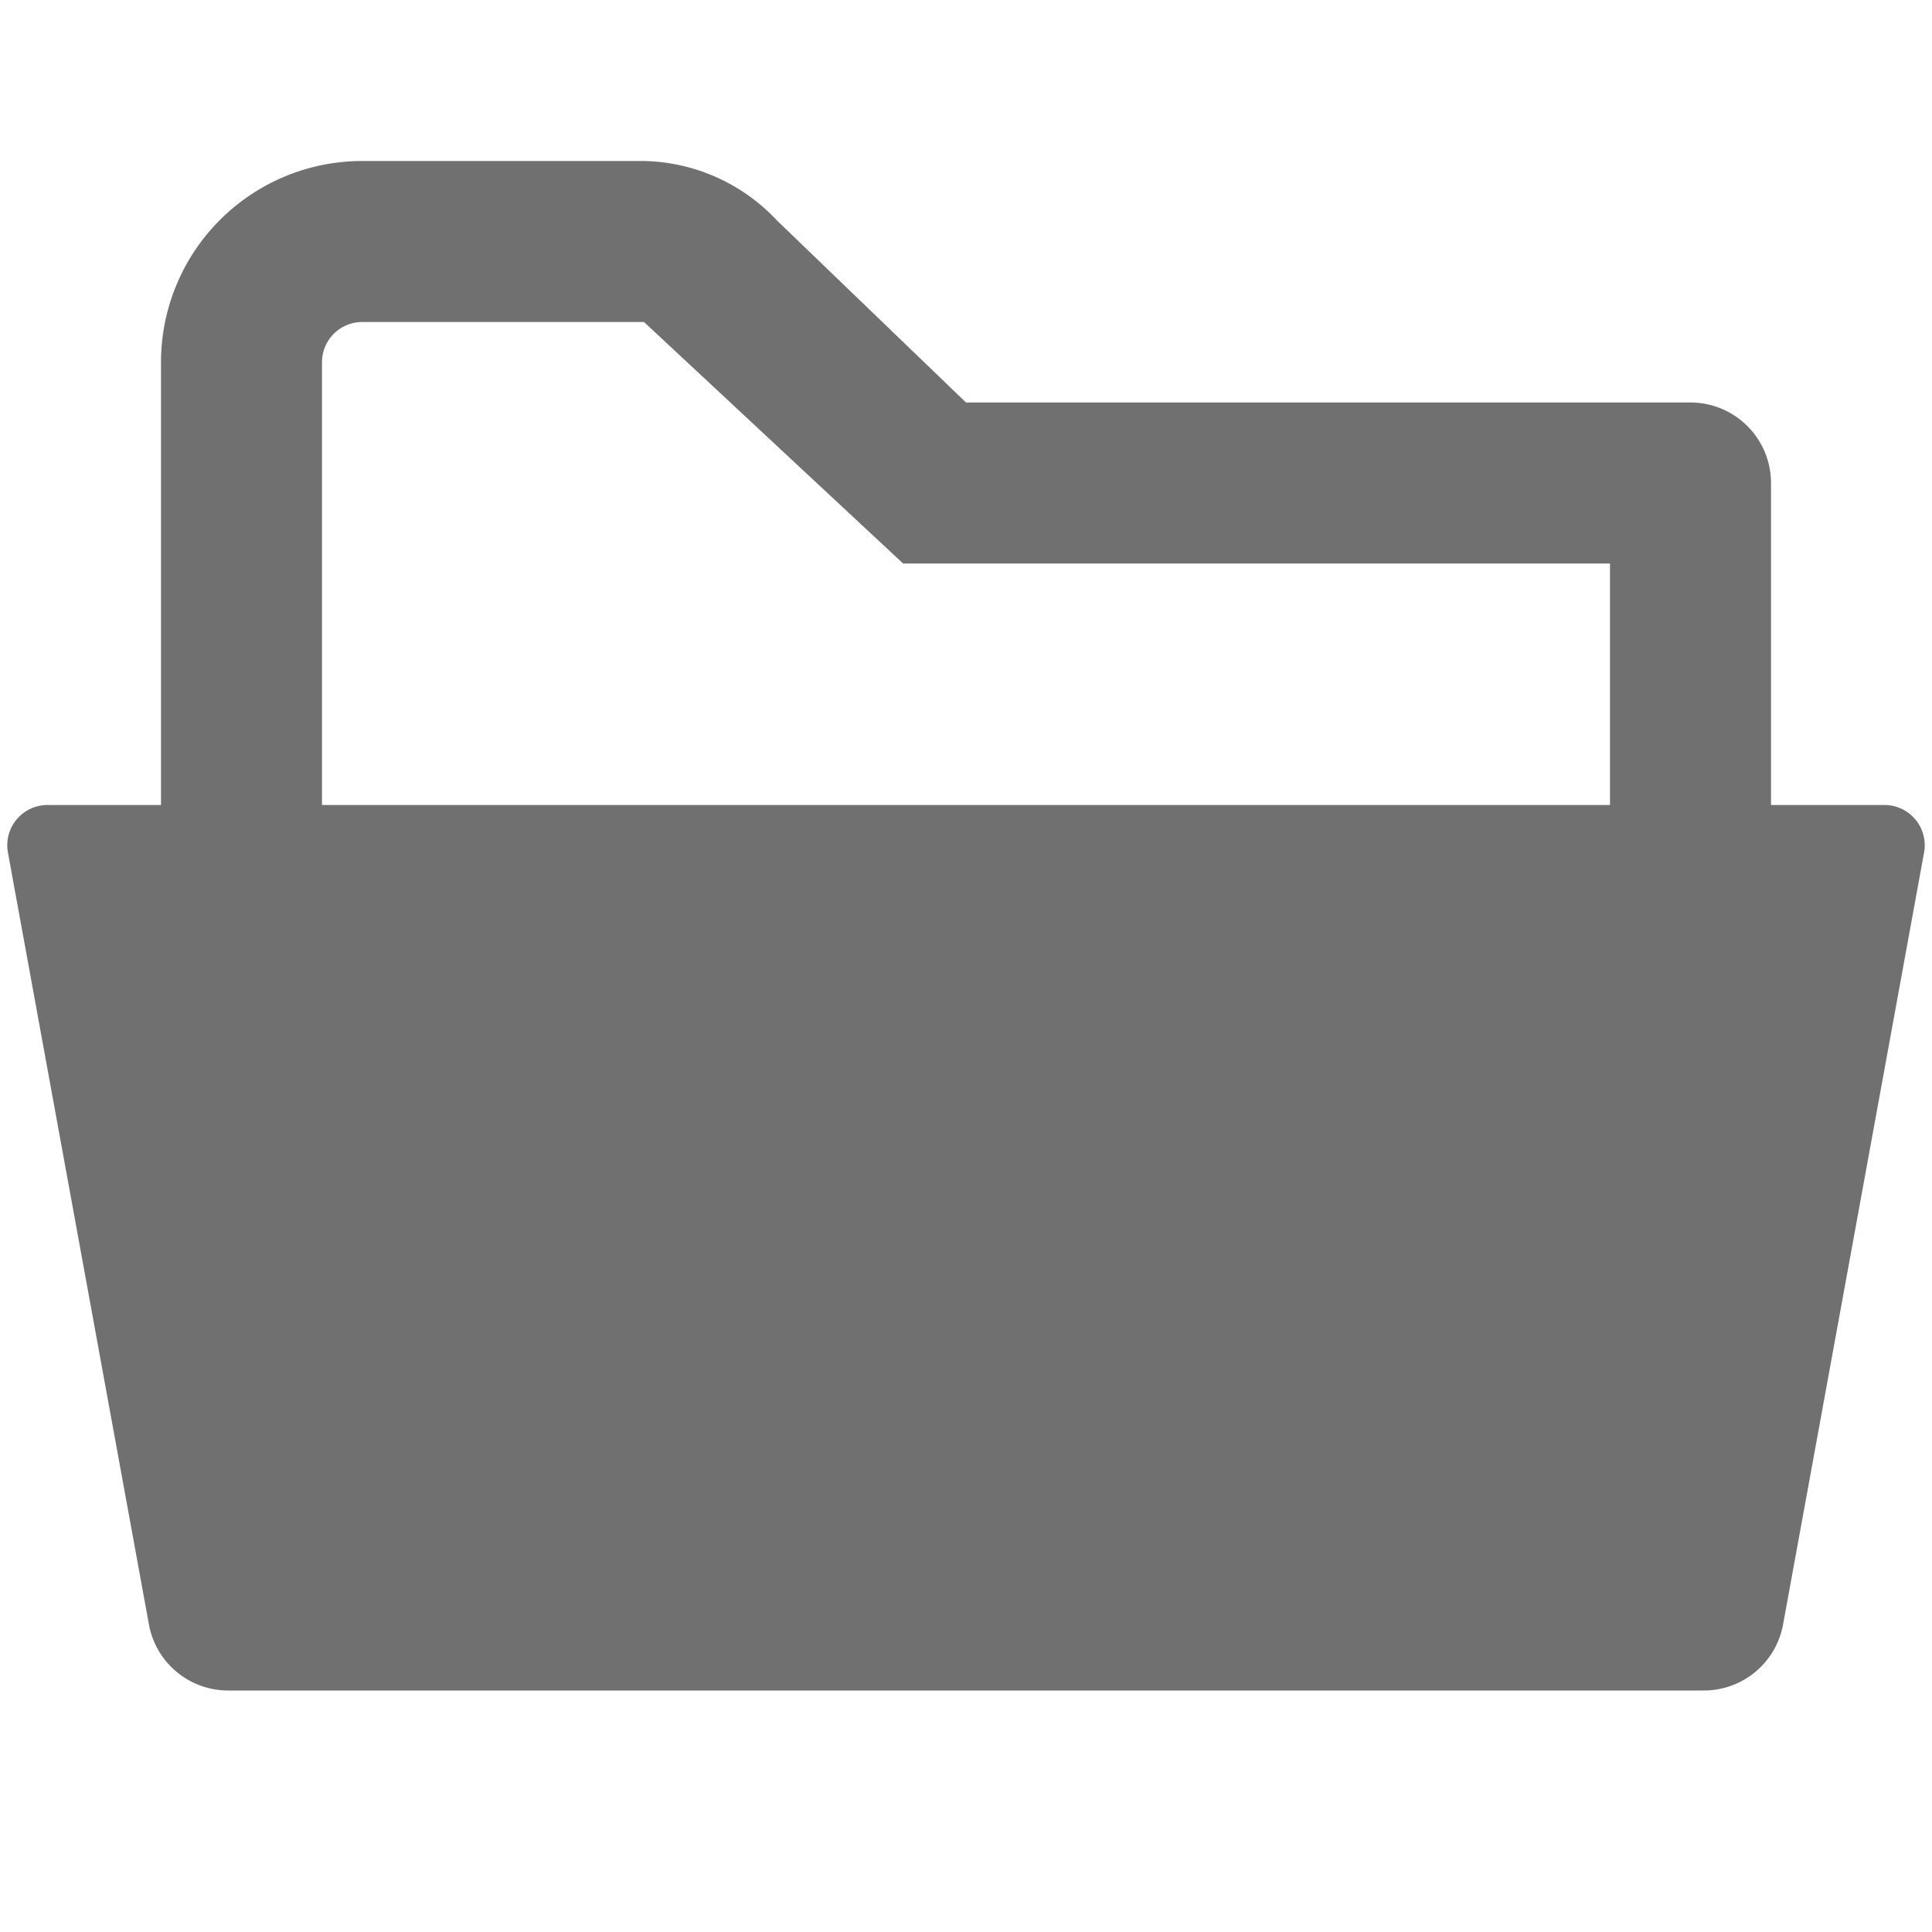 <svg xmlns="http://www.w3.org/2000/svg" data-name="S_FolderOpen_24_N@2x" height="48" id="S_FolderOpen_24_N_2x" viewBox="0 0 48 48" width="48"><defs><style>.fill{fill:#707070}</style></defs><title>S_FolderOpen_24_N@2x</title><path class="fill" d="M16 8l6.437 6H40v6H8V9a1 1 0 0 1 1-1zm0-4H9a5 5 0 0 0-5 5v11H1.181a1 1 0 0 0-.987 1.164L3.7 40.359A2 2 0 0 0 5.668 42h36.664a2 2 0 0 0 1.968-1.641l3.506-19.195A1 1 0 0 0 46.819 20H44v-8a2 2 0 0 0-2-2H24l-4.7-4.526A4.647 4.647 0 0 0 16 4z"/></svg>